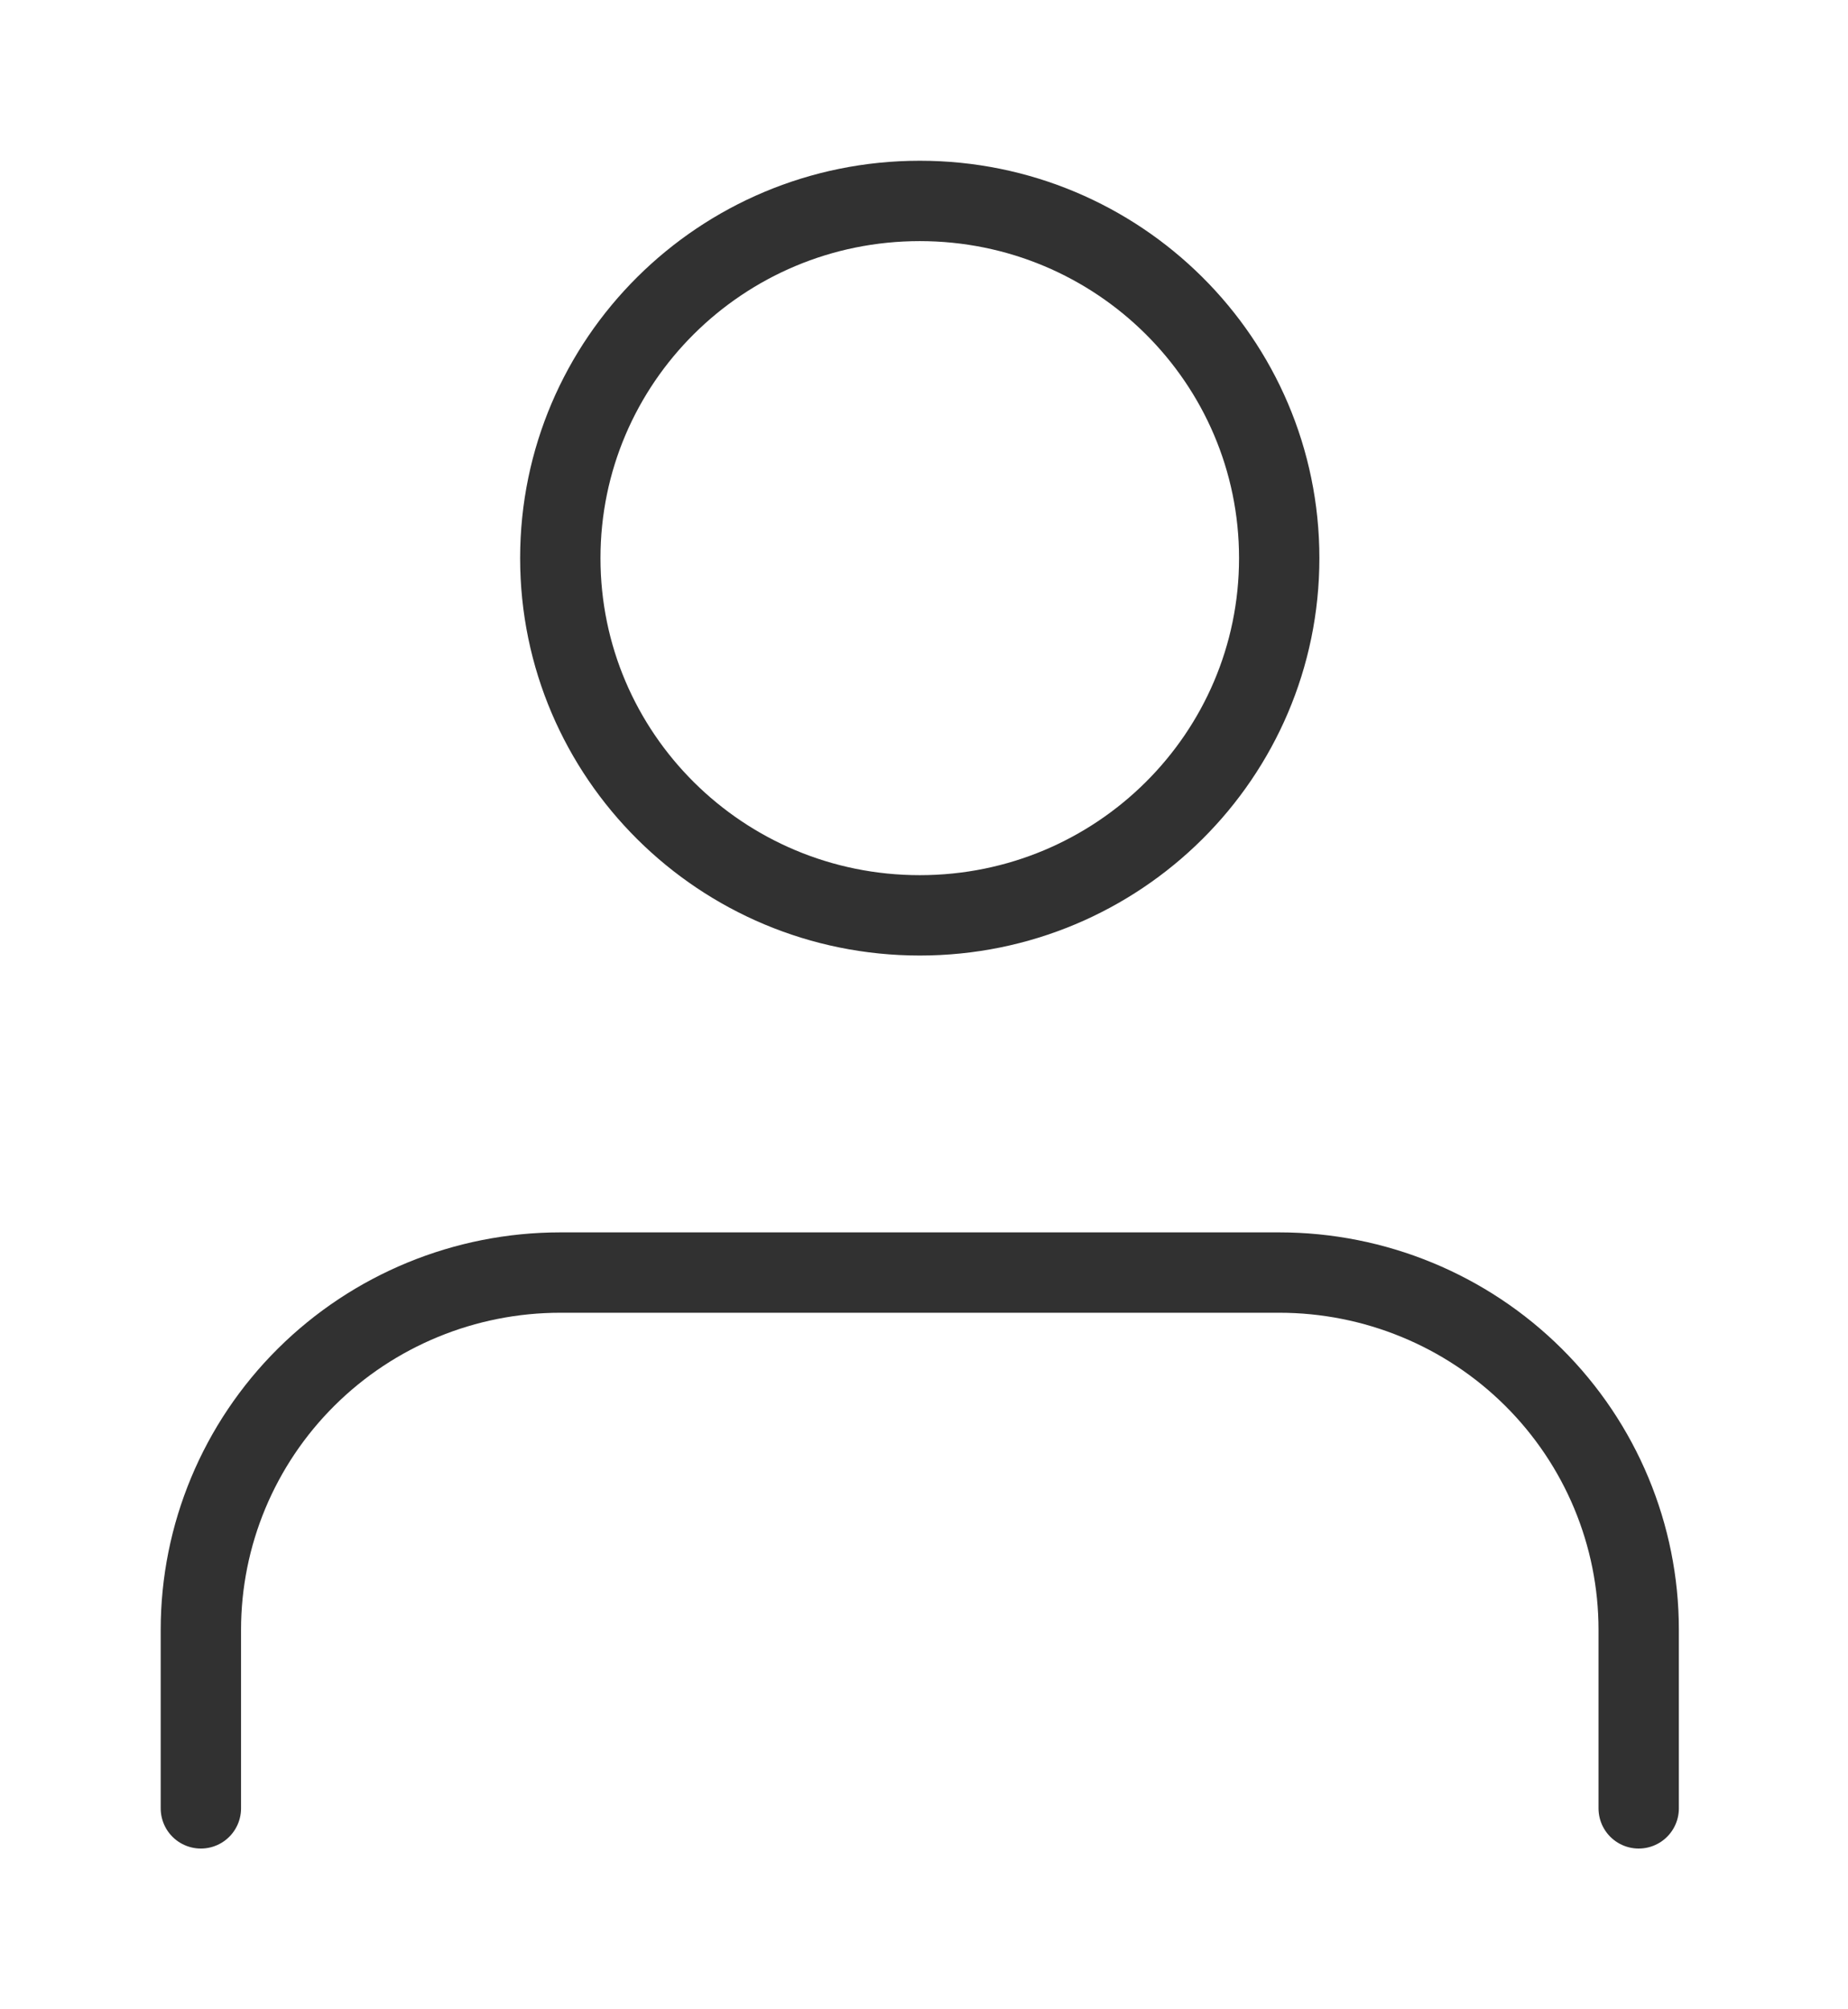 <svg width="46" height="50" viewBox="0 0 46 50" fill="none" xmlns="http://www.w3.org/2000/svg">
<g filter="url(#filter0_d_1742_161)">
<path d="M39.79 41V36.556C39.79 34.198 38.847 31.937 37.169 30.27C35.491 28.603 33.215 27.667 30.842 27.667H12.947C10.574 27.667 8.299 28.603 6.621 30.27C4.943 31.937 4 34.198 4 36.556V41" stroke="#313131" stroke-width="2" stroke-linecap="round" stroke-linejoin="round"/>
<path d="M21.895 18.778C26.836 18.778 30.842 14.798 30.842 9.889C30.842 4.98 26.836 1 21.895 1C16.953 1 12.947 4.98 12.947 9.889C12.947 14.798 16.953 18.778 21.895 18.778Z" stroke="#313131" stroke-width="2" stroke-linecap="round" stroke-linejoin="round"/>
</g>
<defs>
<filter id="filter0_d_1742_161" x="0" y="0" width="45.789" height="50" filterUnits="userSpaceOnUse" color-interpolation-filters="sRGB">
<feFlood flood-opacity="0" result="BackgroundImageFix"/>
<feColorMatrix in="SourceAlpha" type="matrix" values="0 0 0 0 0 0 0 0 0 0 0 0 0 0 0 0 0 0 127 0" result="hardAlpha"/>
<feOffset dx="1" dy="4"/>
<feGaussianBlur stdDeviation="2"/>
<feComposite in2="hardAlpha" operator="out"/>
<feColorMatrix type="matrix" values="0 0 0 0 0 0 0 0 0 0 0 0 0 0 0 0 0 0 0.25 0"/>
<feBlend mode="normal" in2="BackgroundImageFix" result="effect1_dropShadow_1742_161"/>
<feBlend mode="normal" in="SourceGraphic" in2="effect1_dropShadow_1742_161" result="shape"/>
</filter>
</defs>
</svg>
